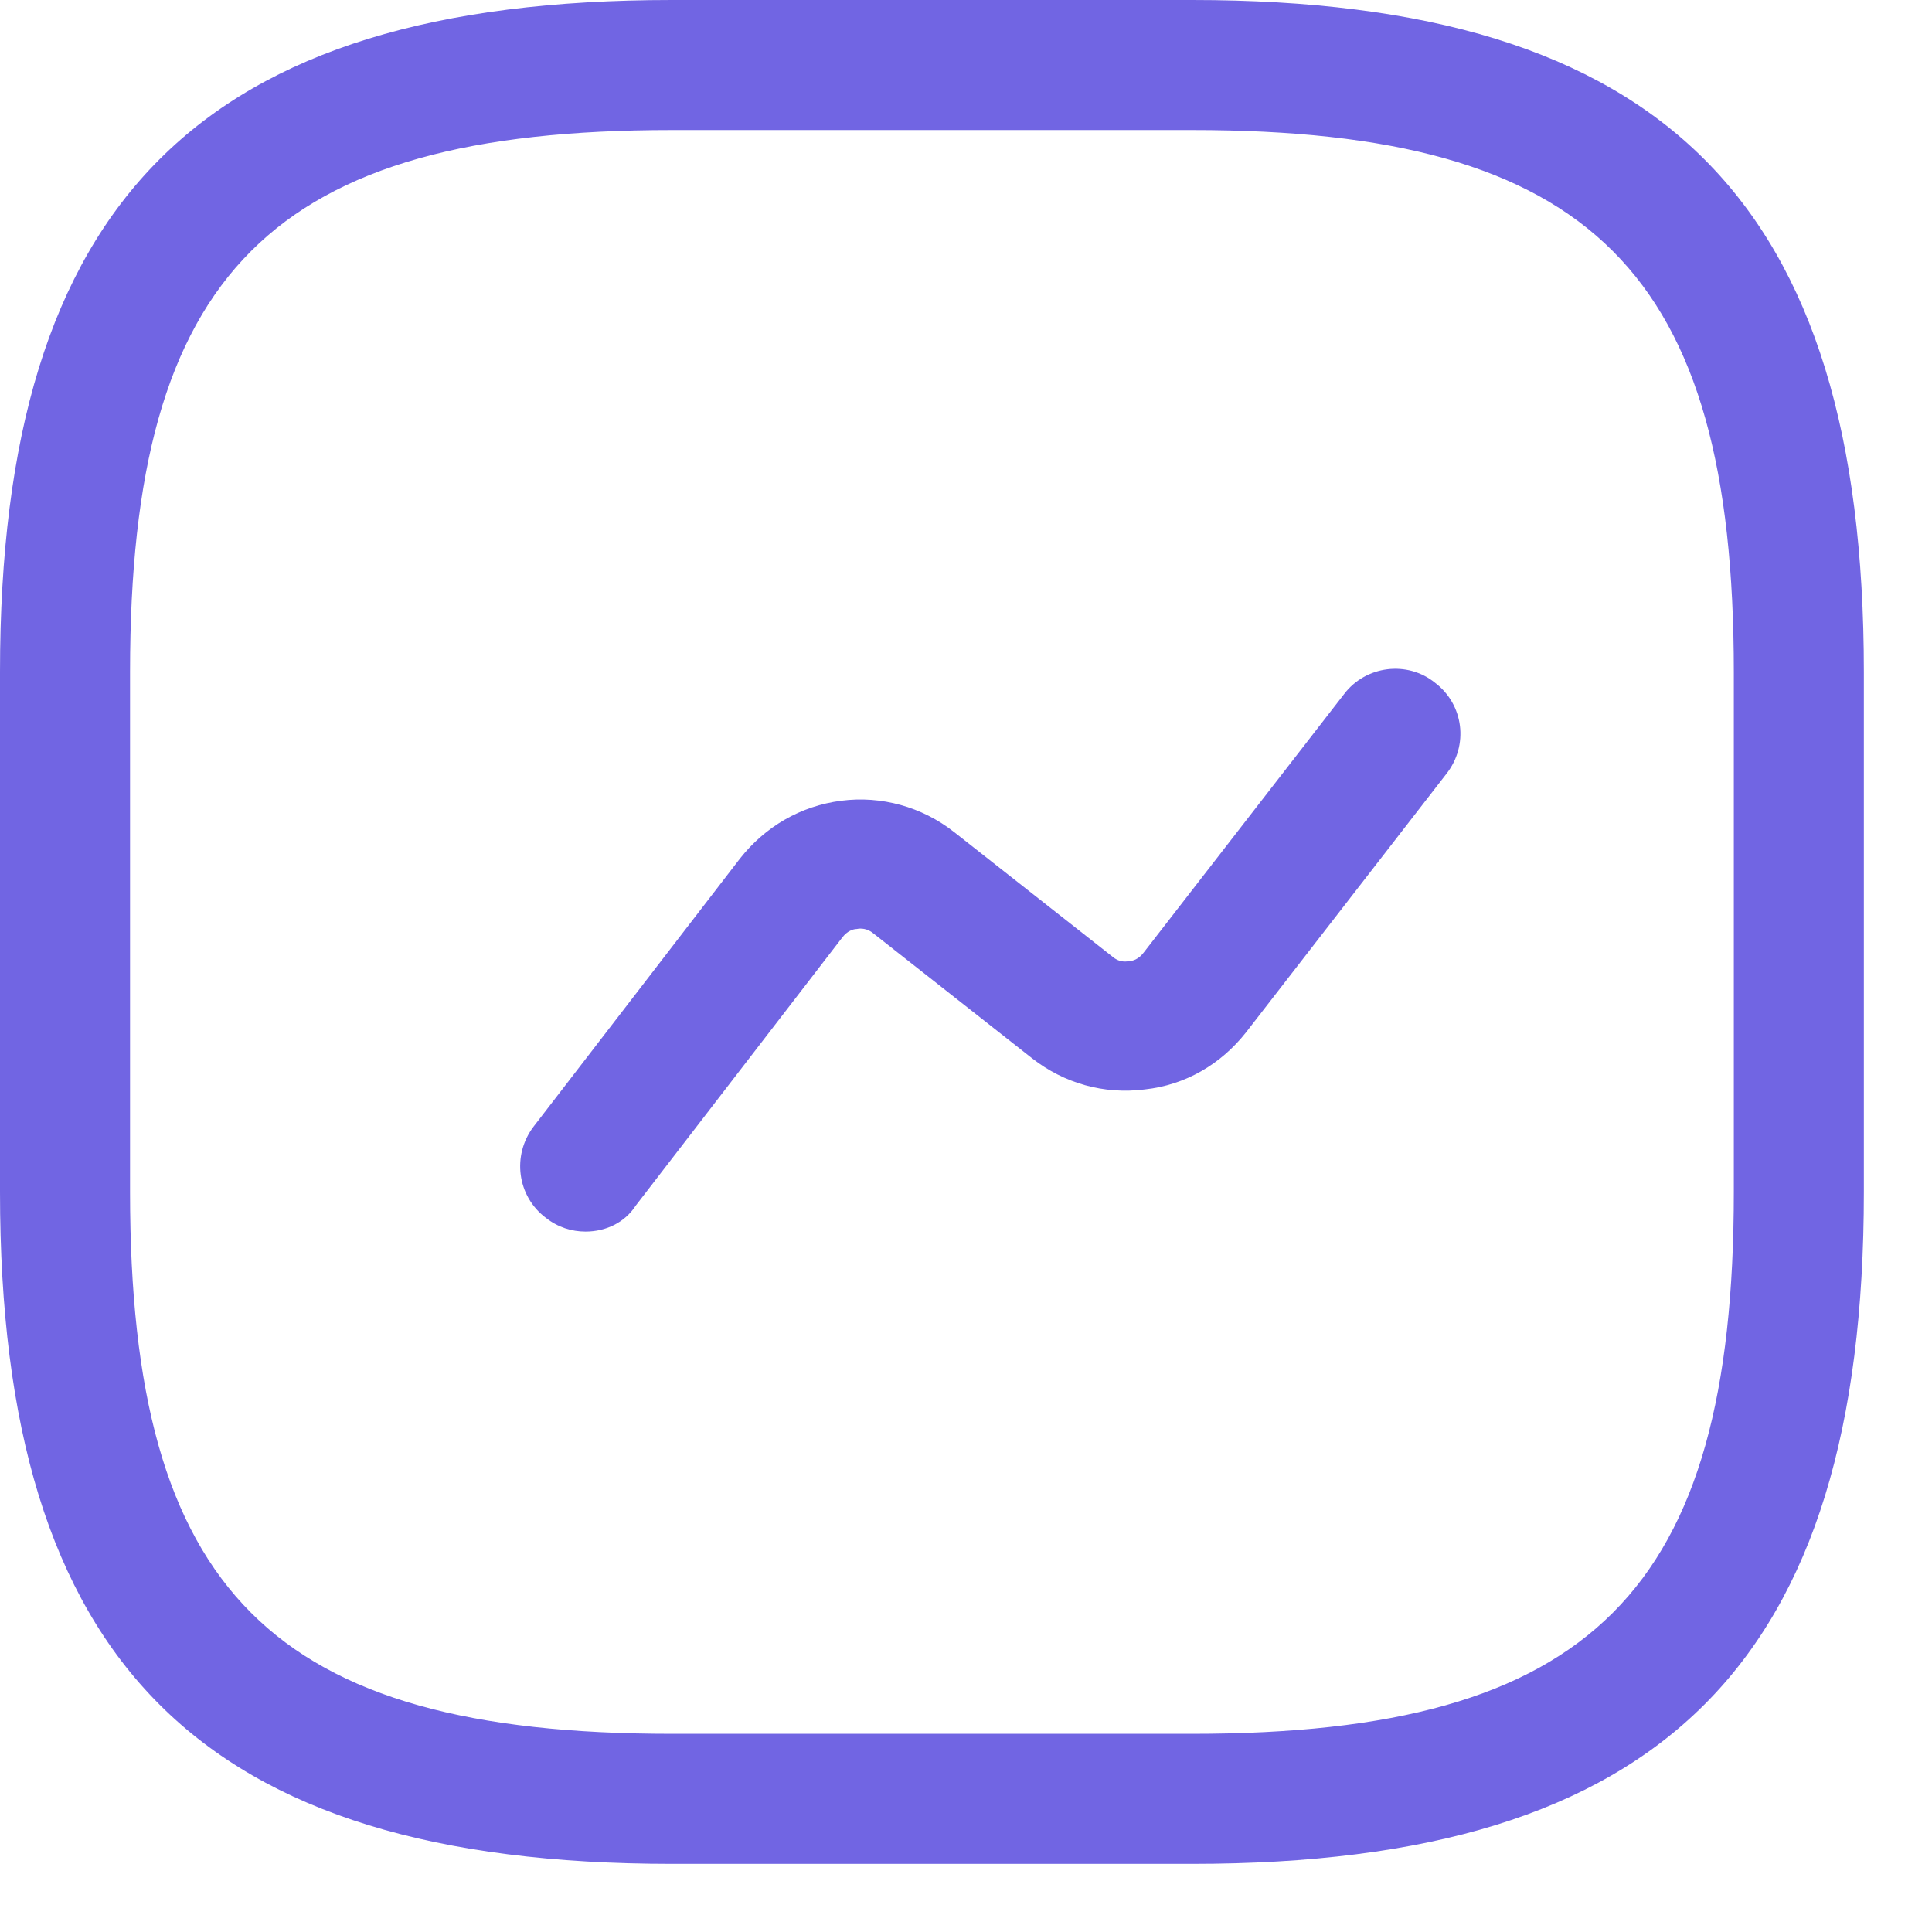 <svg width="26" height="26" viewBox="0 0 26 26" fill="none" xmlns="http://www.w3.org/2000/svg">
<path d="M16.042 25.083H9.042C2.707 25.083 0 22.377 0 16.042V9.042C0 2.707 2.707 0 9.042 0H16.042C22.377 0 25.083 2.707 25.083 9.042V16.042C25.083 22.377 22.377 25.083 16.042 25.083ZM9.042 1.75C3.663 1.75 1.75 3.663 1.75 9.042V16.042C1.75 21.42 3.663 23.333 9.042 23.333H16.042C21.42 23.333 23.333 21.42 23.333 16.042V9.042C23.333 3.663 21.42 1.75 16.042 1.75H9.042Z" fill="#7165E3"/>
<path d="M7.88 16.574C7.693 16.574 7.506 16.516 7.343 16.387C6.958 16.096 6.888 15.547 7.18 15.162L9.956 11.557C10.295 11.126 10.773 10.846 11.321 10.776C11.858 10.706 12.406 10.857 12.838 11.196L14.973 12.876C15.055 12.946 15.136 12.946 15.195 12.934C15.241 12.934 15.323 12.911 15.393 12.817L18.088 9.341C18.38 8.956 18.94 8.886 19.313 9.189C19.698 9.481 19.768 10.029 19.465 10.414L16.77 13.891C16.431 14.322 15.953 14.602 15.405 14.661C14.856 14.731 14.32 14.579 13.888 14.241L11.753 12.561C11.671 12.491 11.578 12.491 11.531 12.502C11.485 12.502 11.403 12.526 11.333 12.619L8.556 16.224C8.405 16.457 8.148 16.574 7.88 16.574Z" fill="#7165E3"/>
</svg>
